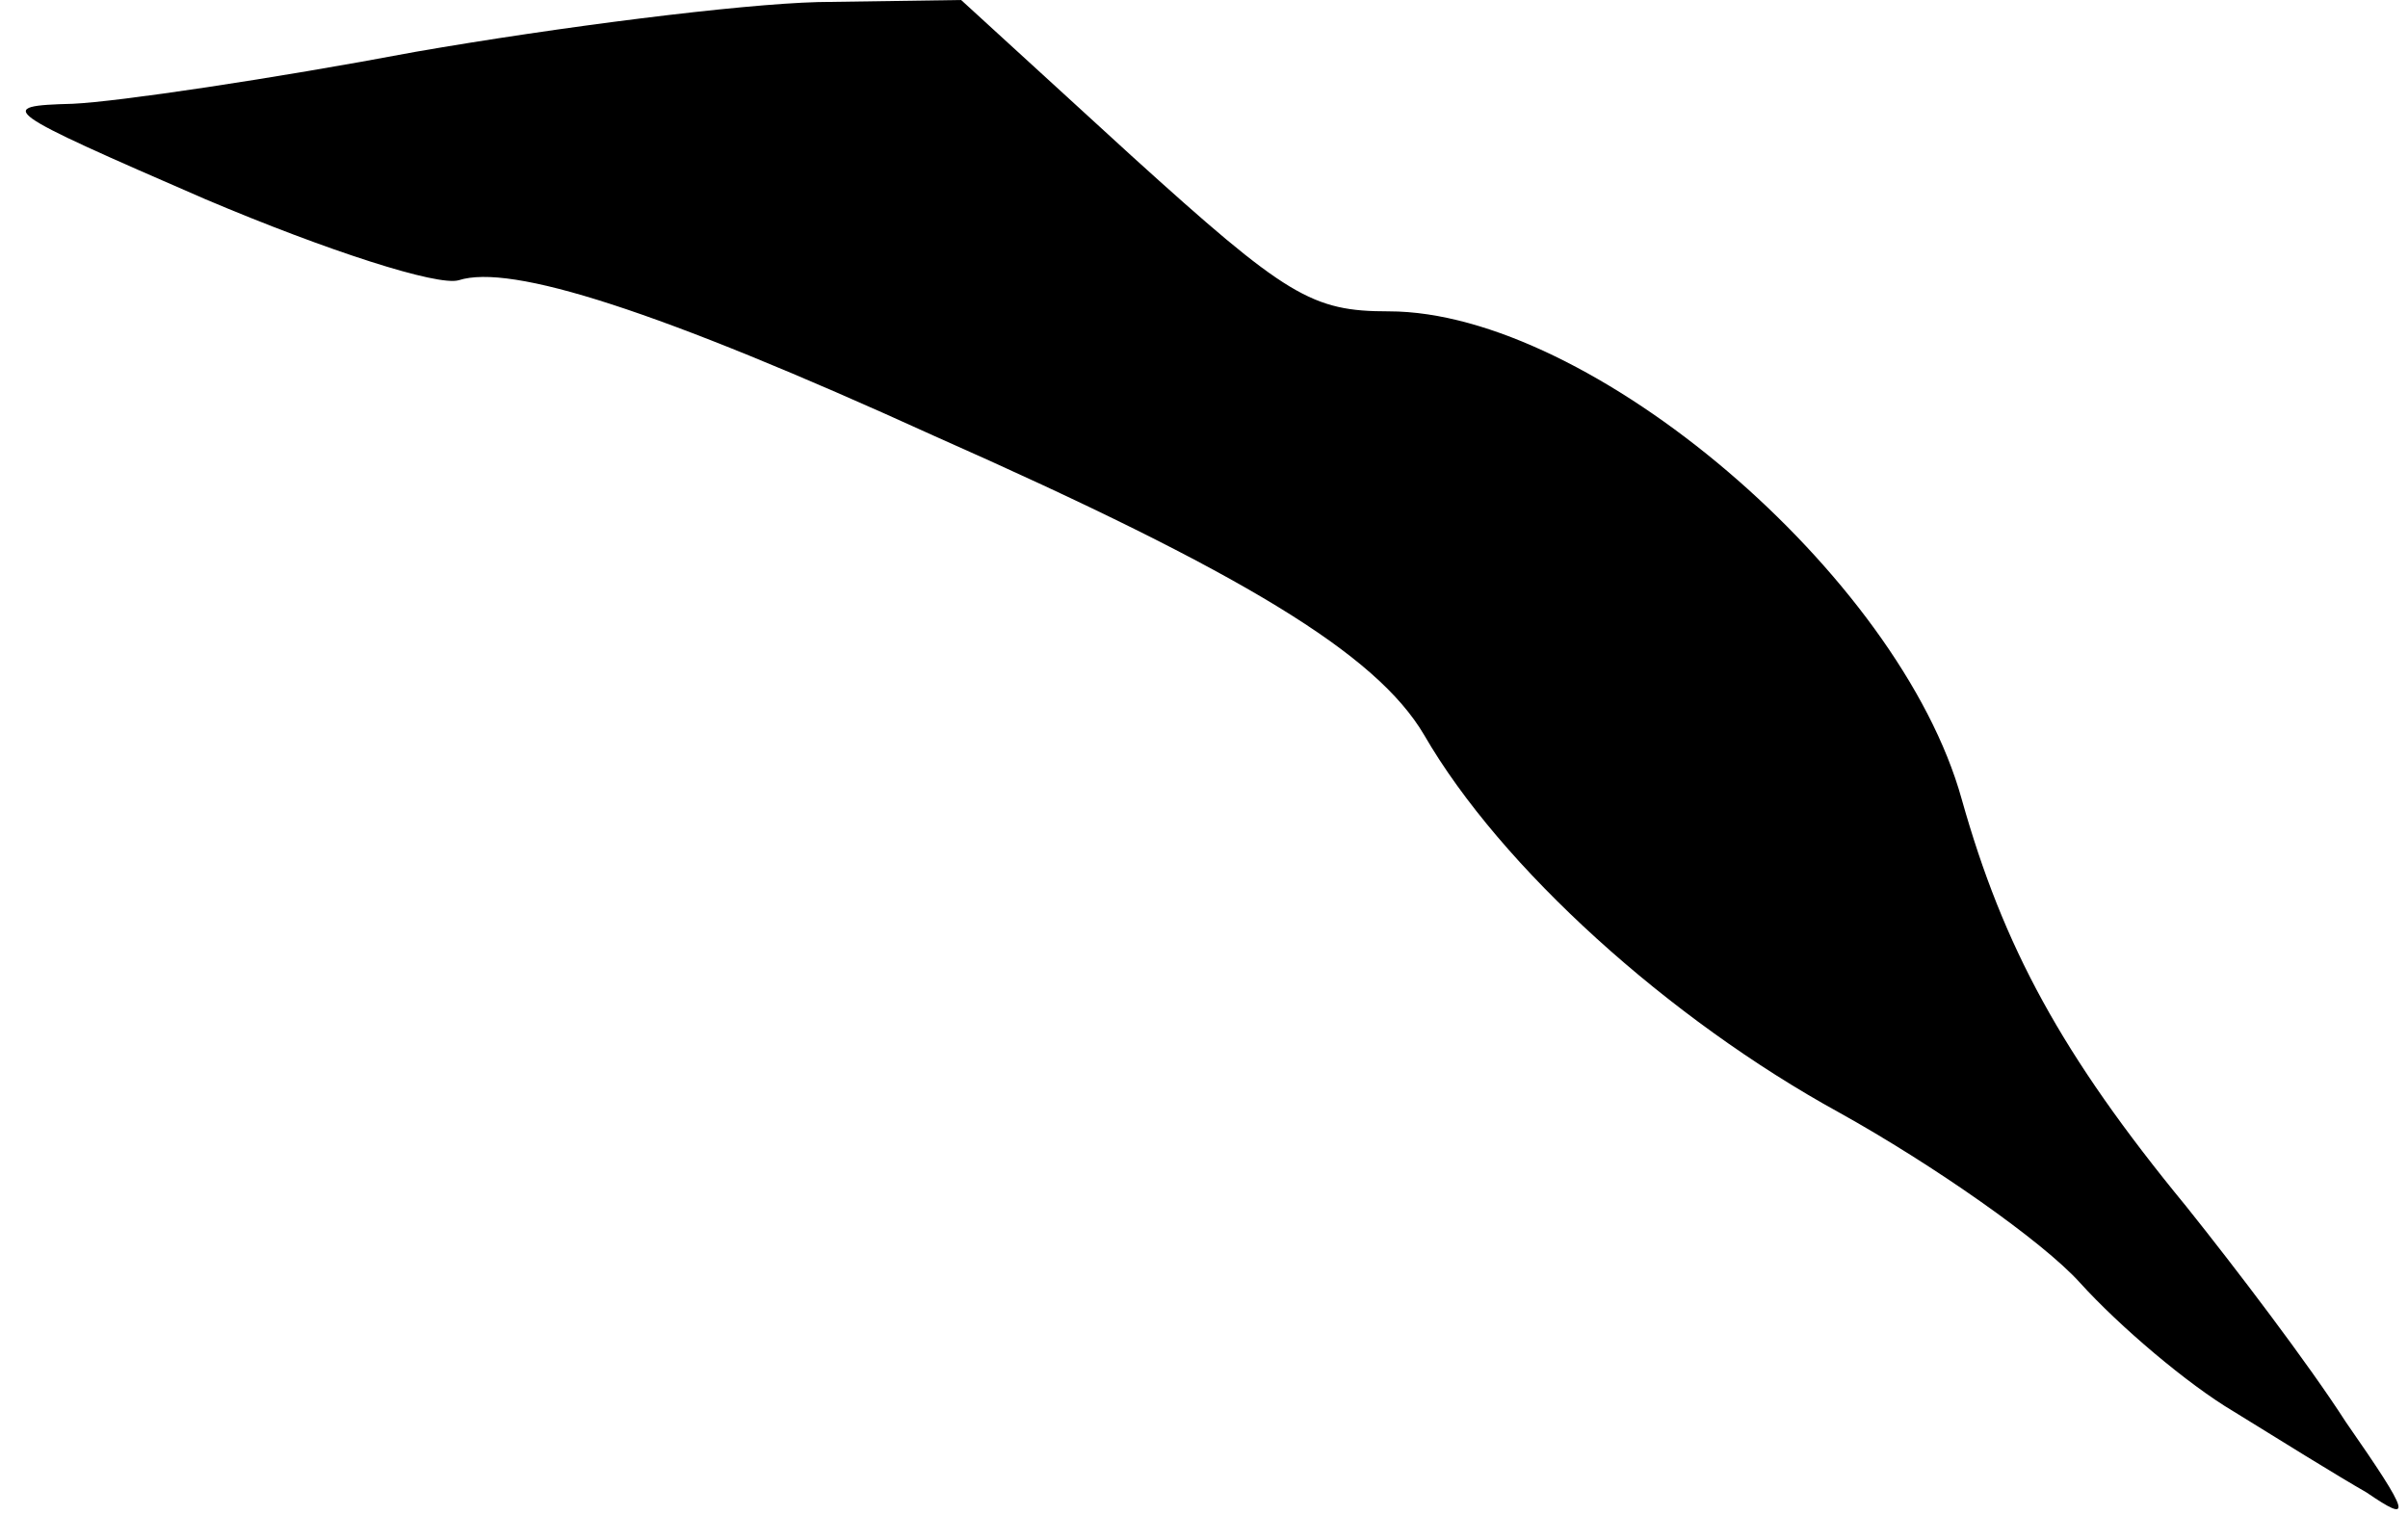 <?xml version="1.0" standalone="no"?>
<!DOCTYPE svg PUBLIC "-//W3C//DTD SVG 20010904//EN"
 "http://www.w3.org/TR/2001/REC-SVG-20010904/DTD/svg10.dtd">
<svg version="1.0" xmlns="http://www.w3.org/2000/svg"
 width="116pt" height="73pt" viewBox="0 0 116 73"
 preserveAspectRatio="xMidYMid meet">
<g transform="translate(0,73) scale(0.1,-0.1)"
fill="#000000" stroke="none">
<path fill="#000000" stroke="none" d="M200 705 c-69 -13 -143 -24 -165 -25
-38 -1 -35 -3 64 -46 59 -25 112 -42 122 -39 25 8 95 -14 229 -75 149 -66 213
-105 236 -144 37 -64 118 -137 200 -182 45 -25 98 -62 116 -82 19 -21 52 -49
74 -62 21 -13 50 -31 64 -39 22 -15 22 -12 -10 34 -18 28 -53 74 -77 104 -60
73 -88 125 -108 196 -30 108 -179 235 -276 235 -37 0 -49 7 -124 75 l-82 75
-69 -1 c-38 -1 -125 -12 -194 -24z"/>
</g>
</svg>
